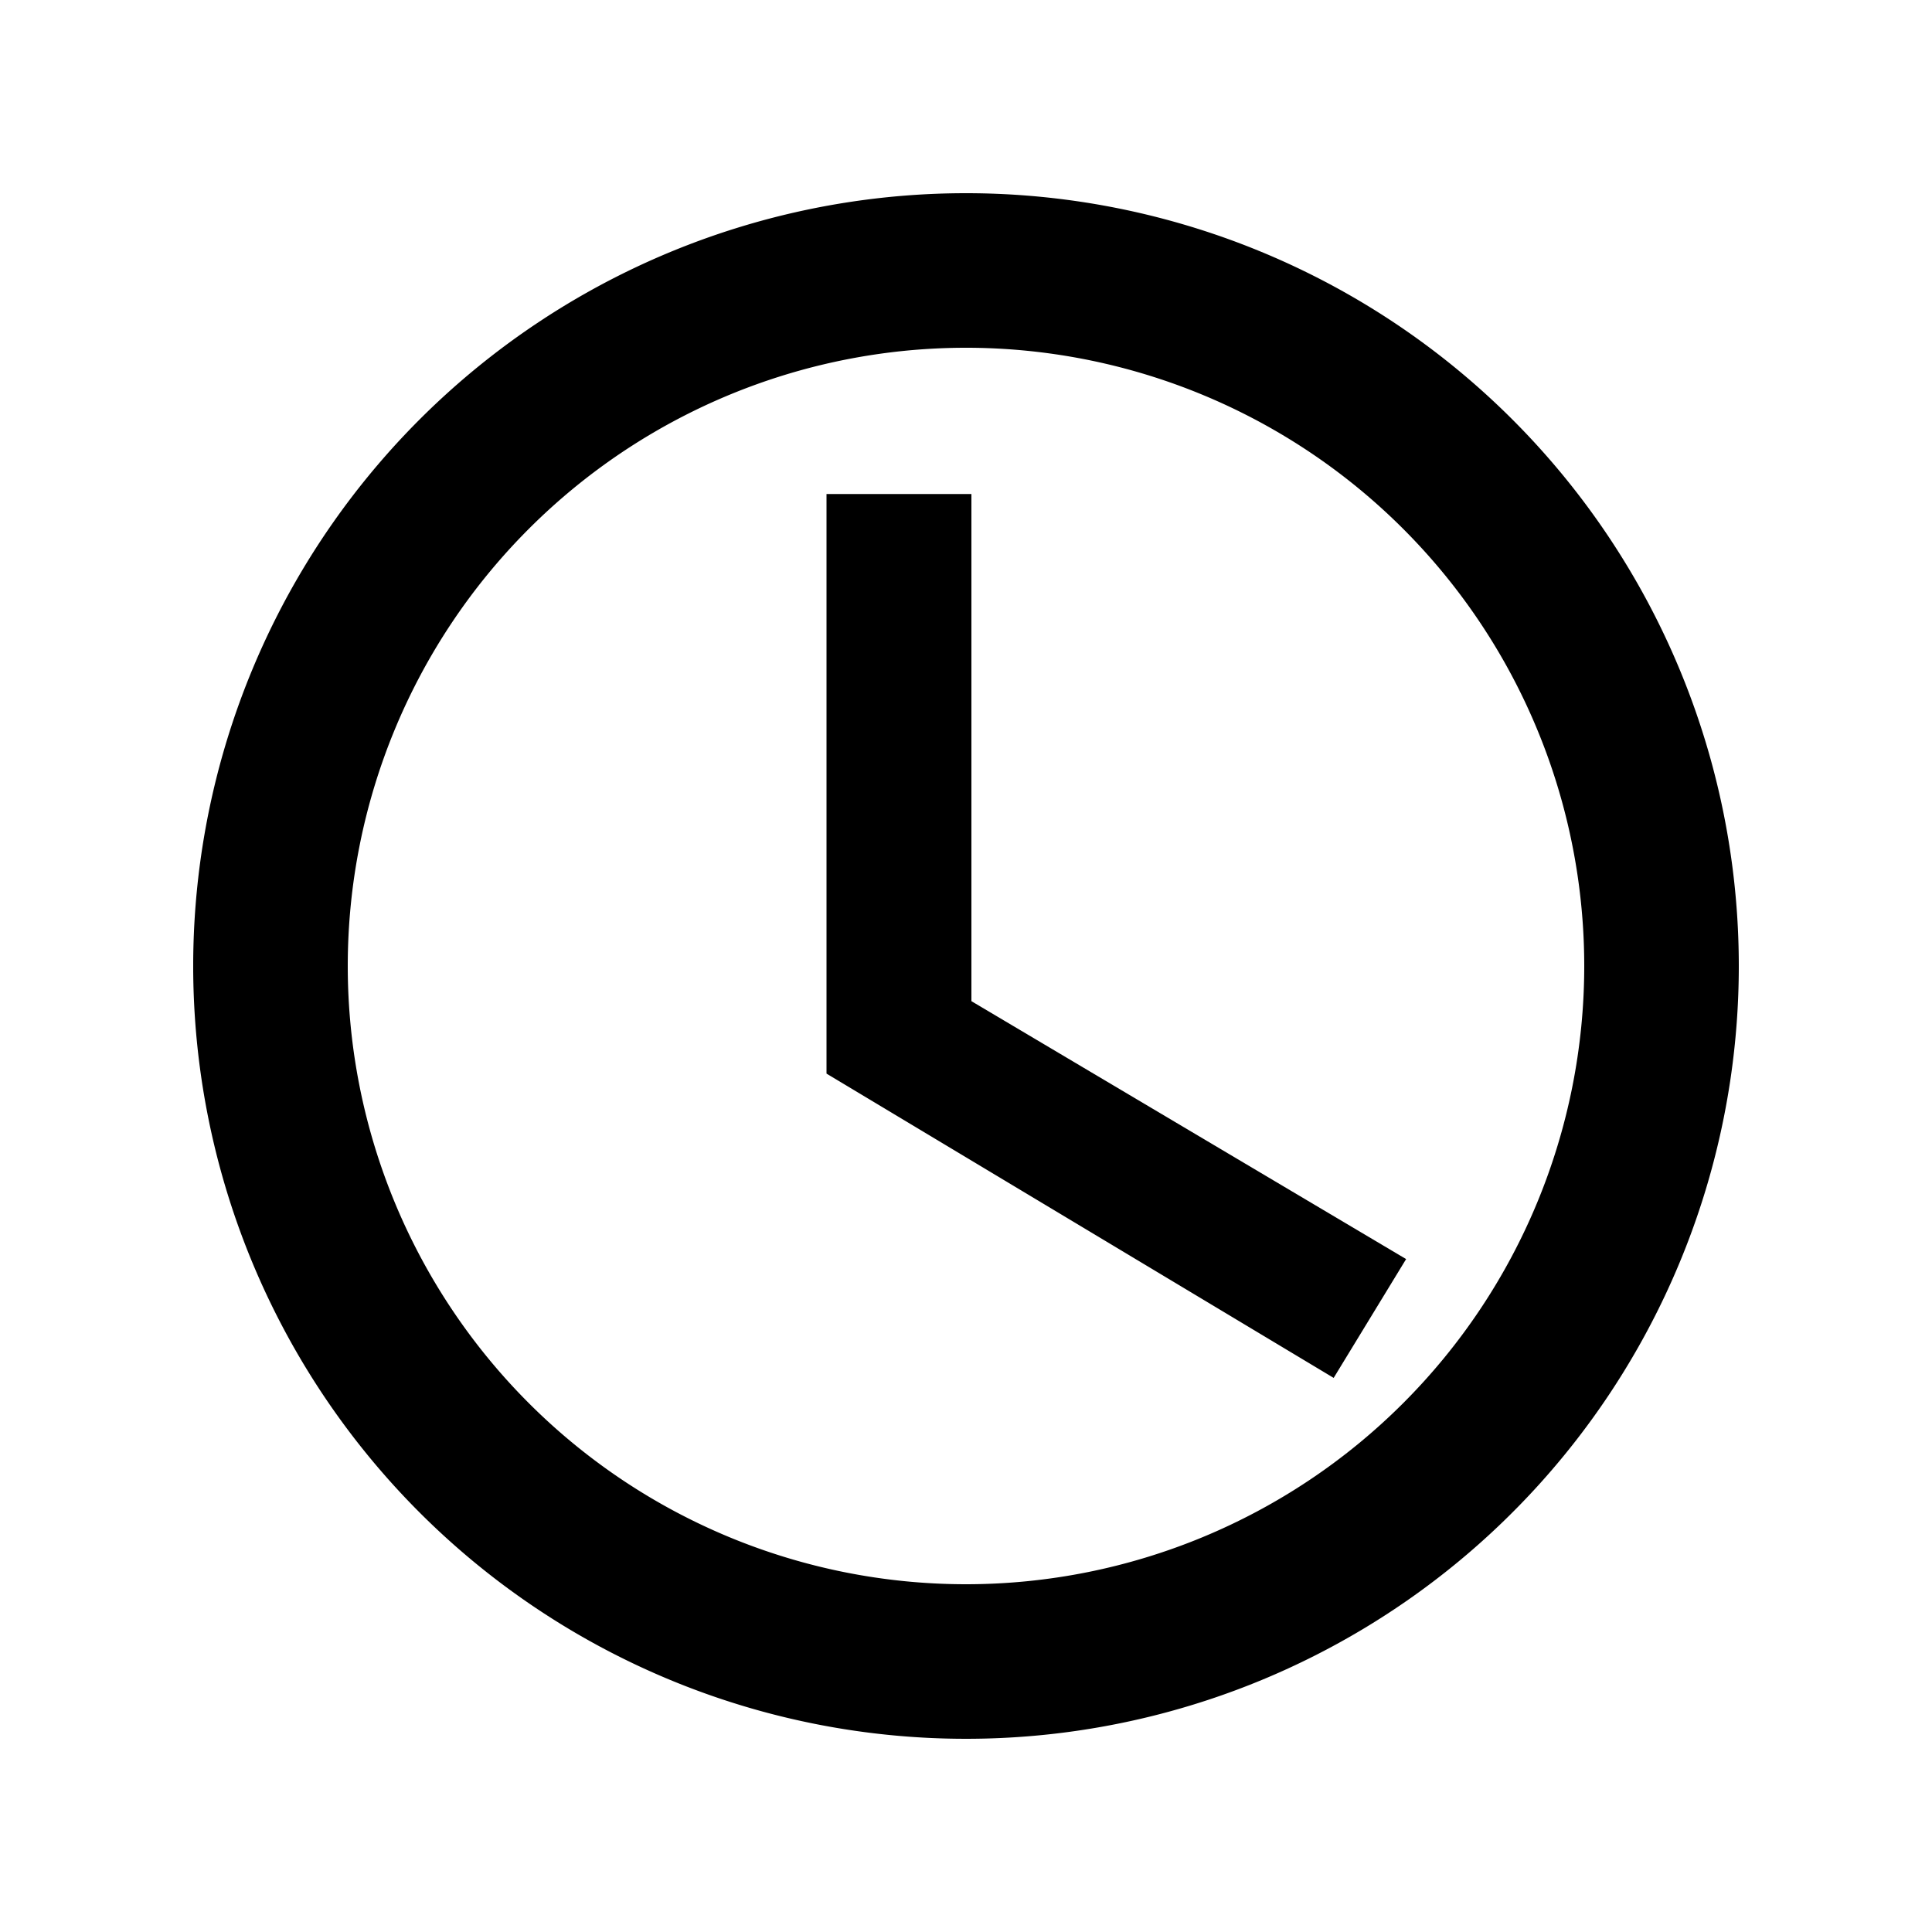 <svg id="access_time-24px" xmlns="http://www.w3.org/2000/svg" width="20" height="20" viewBox="0 0 20 20">
  <path id="Path_204" data-name="Path 204" d="M0,0H20V20H0Z" fill="none"/>
  <path id="Path_205" data-name="Path 205" d="M9.992,2A8,8,0,1,0,18,10,8,8,0,0,0,9.992,2ZM10,16.4A6.4,6.4,0,1,1,16.4,10,6.4,6.4,0,0,1,10,16.4Z"/>
  <path id="Path_206" data-name="Path 206" d="M12.5,7H11v6l5.25,3.15L17,14.92l-4.5-2.67Z" transform="translate(-2.444 -1.886)"/>
</svg>
